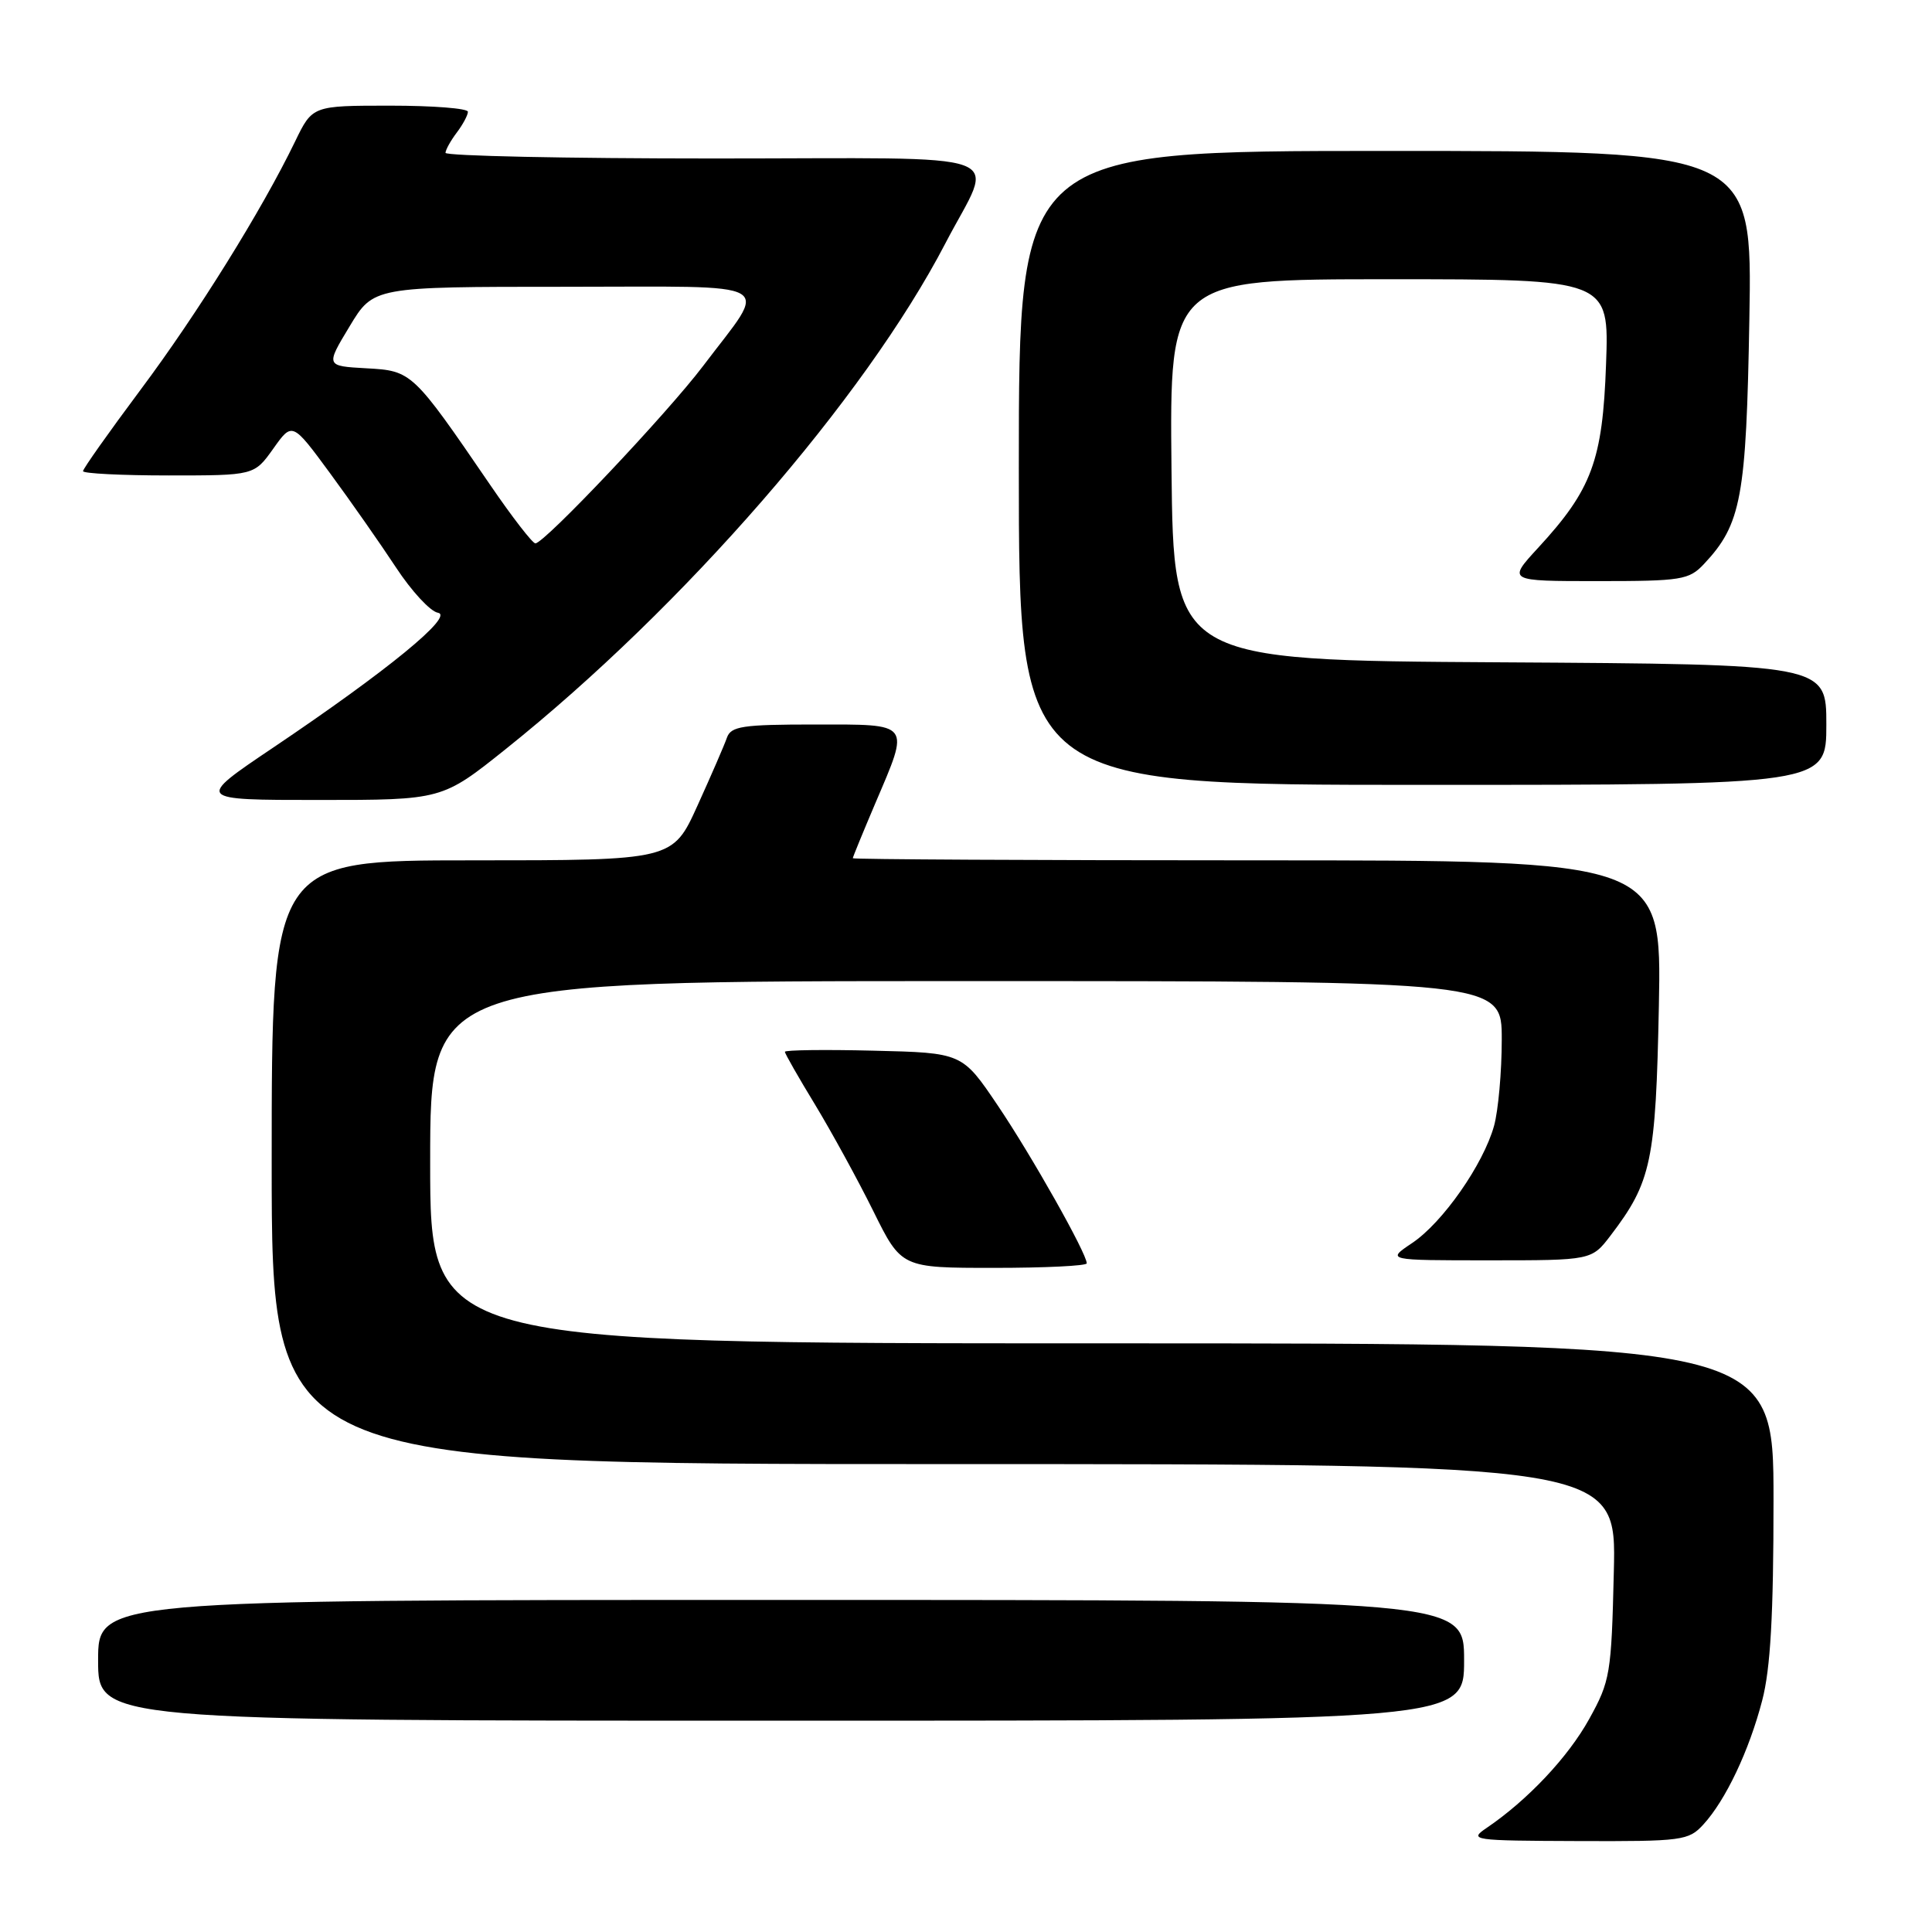 <?xml version="1.0" encoding="UTF-8" standalone="no"?>
<!DOCTYPE svg PUBLIC "-//W3C//DTD SVG 1.1//EN" "http://www.w3.org/Graphics/SVG/1.1/DTD/svg11.dtd" >
<svg xmlns="http://www.w3.org/2000/svg" xmlns:xlink="http://www.w3.org/1999/xlink" version="1.1" viewBox="0 0 256 256">
 <g >
 <path fill="currentColor"
d=" M 225.71 241.75 C 228.66 238.53 231.77 231.97 233.50 225.32 C 234.60 221.12 235.00 214.01 235.00 198.79 C 235.00 178.00 235.00 178.00 146.00 178.00 C 57.00 178.00 57.00 178.00 57.00 154.00 C 57.00 130.00 57.00 130.00 128.00 130.00 C 199.00 130.00 199.00 130.00 198.99 137.75 C 198.99 142.01 198.53 147.15 197.97 149.18 C 196.55 154.29 191.16 162.01 187.10 164.72 C 183.70 167.00 183.70 167.00 197.30 167.00 C 210.90 167.00 210.90 167.00 213.42 163.70 C 218.83 156.60 219.40 153.89 219.81 133.25 C 220.18 114.00 220.18 114.00 166.59 114.00 C 137.12 114.00 113.00 113.87 113.00 113.72 C 113.00 113.57 114.34 110.31 115.97 106.47 C 120.59 95.64 120.86 96.00 107.97 96.00 C 98.36 96.00 96.86 96.23 96.32 97.75 C 95.99 98.71 94.23 102.76 92.42 106.75 C 89.13 114.00 89.13 114.00 62.57 114.00 C 36.00 114.00 36.00 114.00 36.00 154.00 C 36.00 194.00 36.00 194.00 125.09 194.00 C 214.19 194.00 214.19 194.00 213.84 208.25 C 213.52 221.82 213.36 222.75 210.57 227.79 C 207.78 232.83 202.42 238.52 197.00 242.20 C 194.59 243.83 195.04 243.90 209.08 243.95 C 222.95 244.00 223.75 243.89 225.71 241.75 Z  M 194.00 220.00 C 194.00 212.00 194.00 212.00 103.50 212.00 C 13.00 212.00 13.00 212.00 13.00 220.00 C 13.00 228.00 13.00 228.00 103.50 228.00 C 194.00 228.00 194.00 228.00 194.00 220.00 Z  M 144.00 167.40 C 144.00 166.09 136.69 153.12 132.22 146.50 C 127.50 139.50 127.50 139.50 115.75 139.22 C 109.29 139.06 104.00 139.13 104.00 139.37 C 104.00 139.60 105.80 142.76 108.00 146.37 C 110.19 149.99 113.67 156.34 115.72 160.48 C 119.44 168.00 119.44 168.00 131.72 168.00 C 138.47 168.00 144.00 167.73 144.00 167.40 Z  M 67.02 99.25 C 90.58 80.41 114.57 52.81 125.27 32.24 C 131.80 19.68 135.41 21.00 94.57 21.00 C 75.01 21.00 59.01 20.66 59.03 20.25 C 59.05 19.84 59.72 18.63 60.53 17.56 C 61.34 16.49 62.00 15.25 62.00 14.81 C 62.00 14.36 57.36 14.00 51.70 14.00 C 41.40 14.00 41.40 14.00 39.10 18.75 C 34.70 27.84 26.16 41.57 18.60 51.68 C 14.42 57.28 11.00 62.12 11.00 62.43 C 11.00 62.74 16.10 63.00 22.34 63.00 C 33.68 63.00 33.68 63.00 36.21 59.45 C 38.73 55.90 38.73 55.90 43.73 62.70 C 46.48 66.44 50.41 72.06 52.47 75.19 C 54.53 78.33 57.03 81.03 58.02 81.19 C 60.25 81.57 51.34 88.87 36.20 99.06 C 25.89 106.00 25.89 106.00 42.23 106.00 C 58.58 106.00 58.58 106.00 67.02 99.25 Z  M 242.00 96.01 C 242.00 88.02 242.00 88.02 198.75 87.76 C 155.50 87.50 155.50 87.50 155.23 62.25 C 154.97 37.00 154.97 37.00 184.09 37.00 C 213.22 37.00 213.22 37.00 212.81 48.25 C 212.36 61.01 210.93 64.87 203.80 72.60 C 199.75 77.00 199.75 77.00 211.70 77.00 C 222.82 77.00 223.80 76.84 225.78 74.74 C 230.74 69.46 231.39 65.94 231.80 42.25 C 232.19 20.00 232.19 20.00 183.60 20.00 C 135.00 20.00 135.00 20.00 135.00 62.00 C 135.00 104.00 135.00 104.00 188.50 104.00 C 242.00 104.00 242.00 104.00 242.00 96.01 Z  M 64.95 64.25 C 54.67 49.22 54.58 49.13 48.53 48.80 C 43.15 48.50 43.15 48.50 46.32 43.25 C 49.48 38.00 49.48 38.00 74.78 38.00 C 103.77 38.00 101.90 36.93 93.16 48.50 C 88.39 54.80 72.13 72.00 70.94 72.00 C 70.56 72.00 67.86 68.51 64.95 64.25 Z "/>
</g>
</svg>